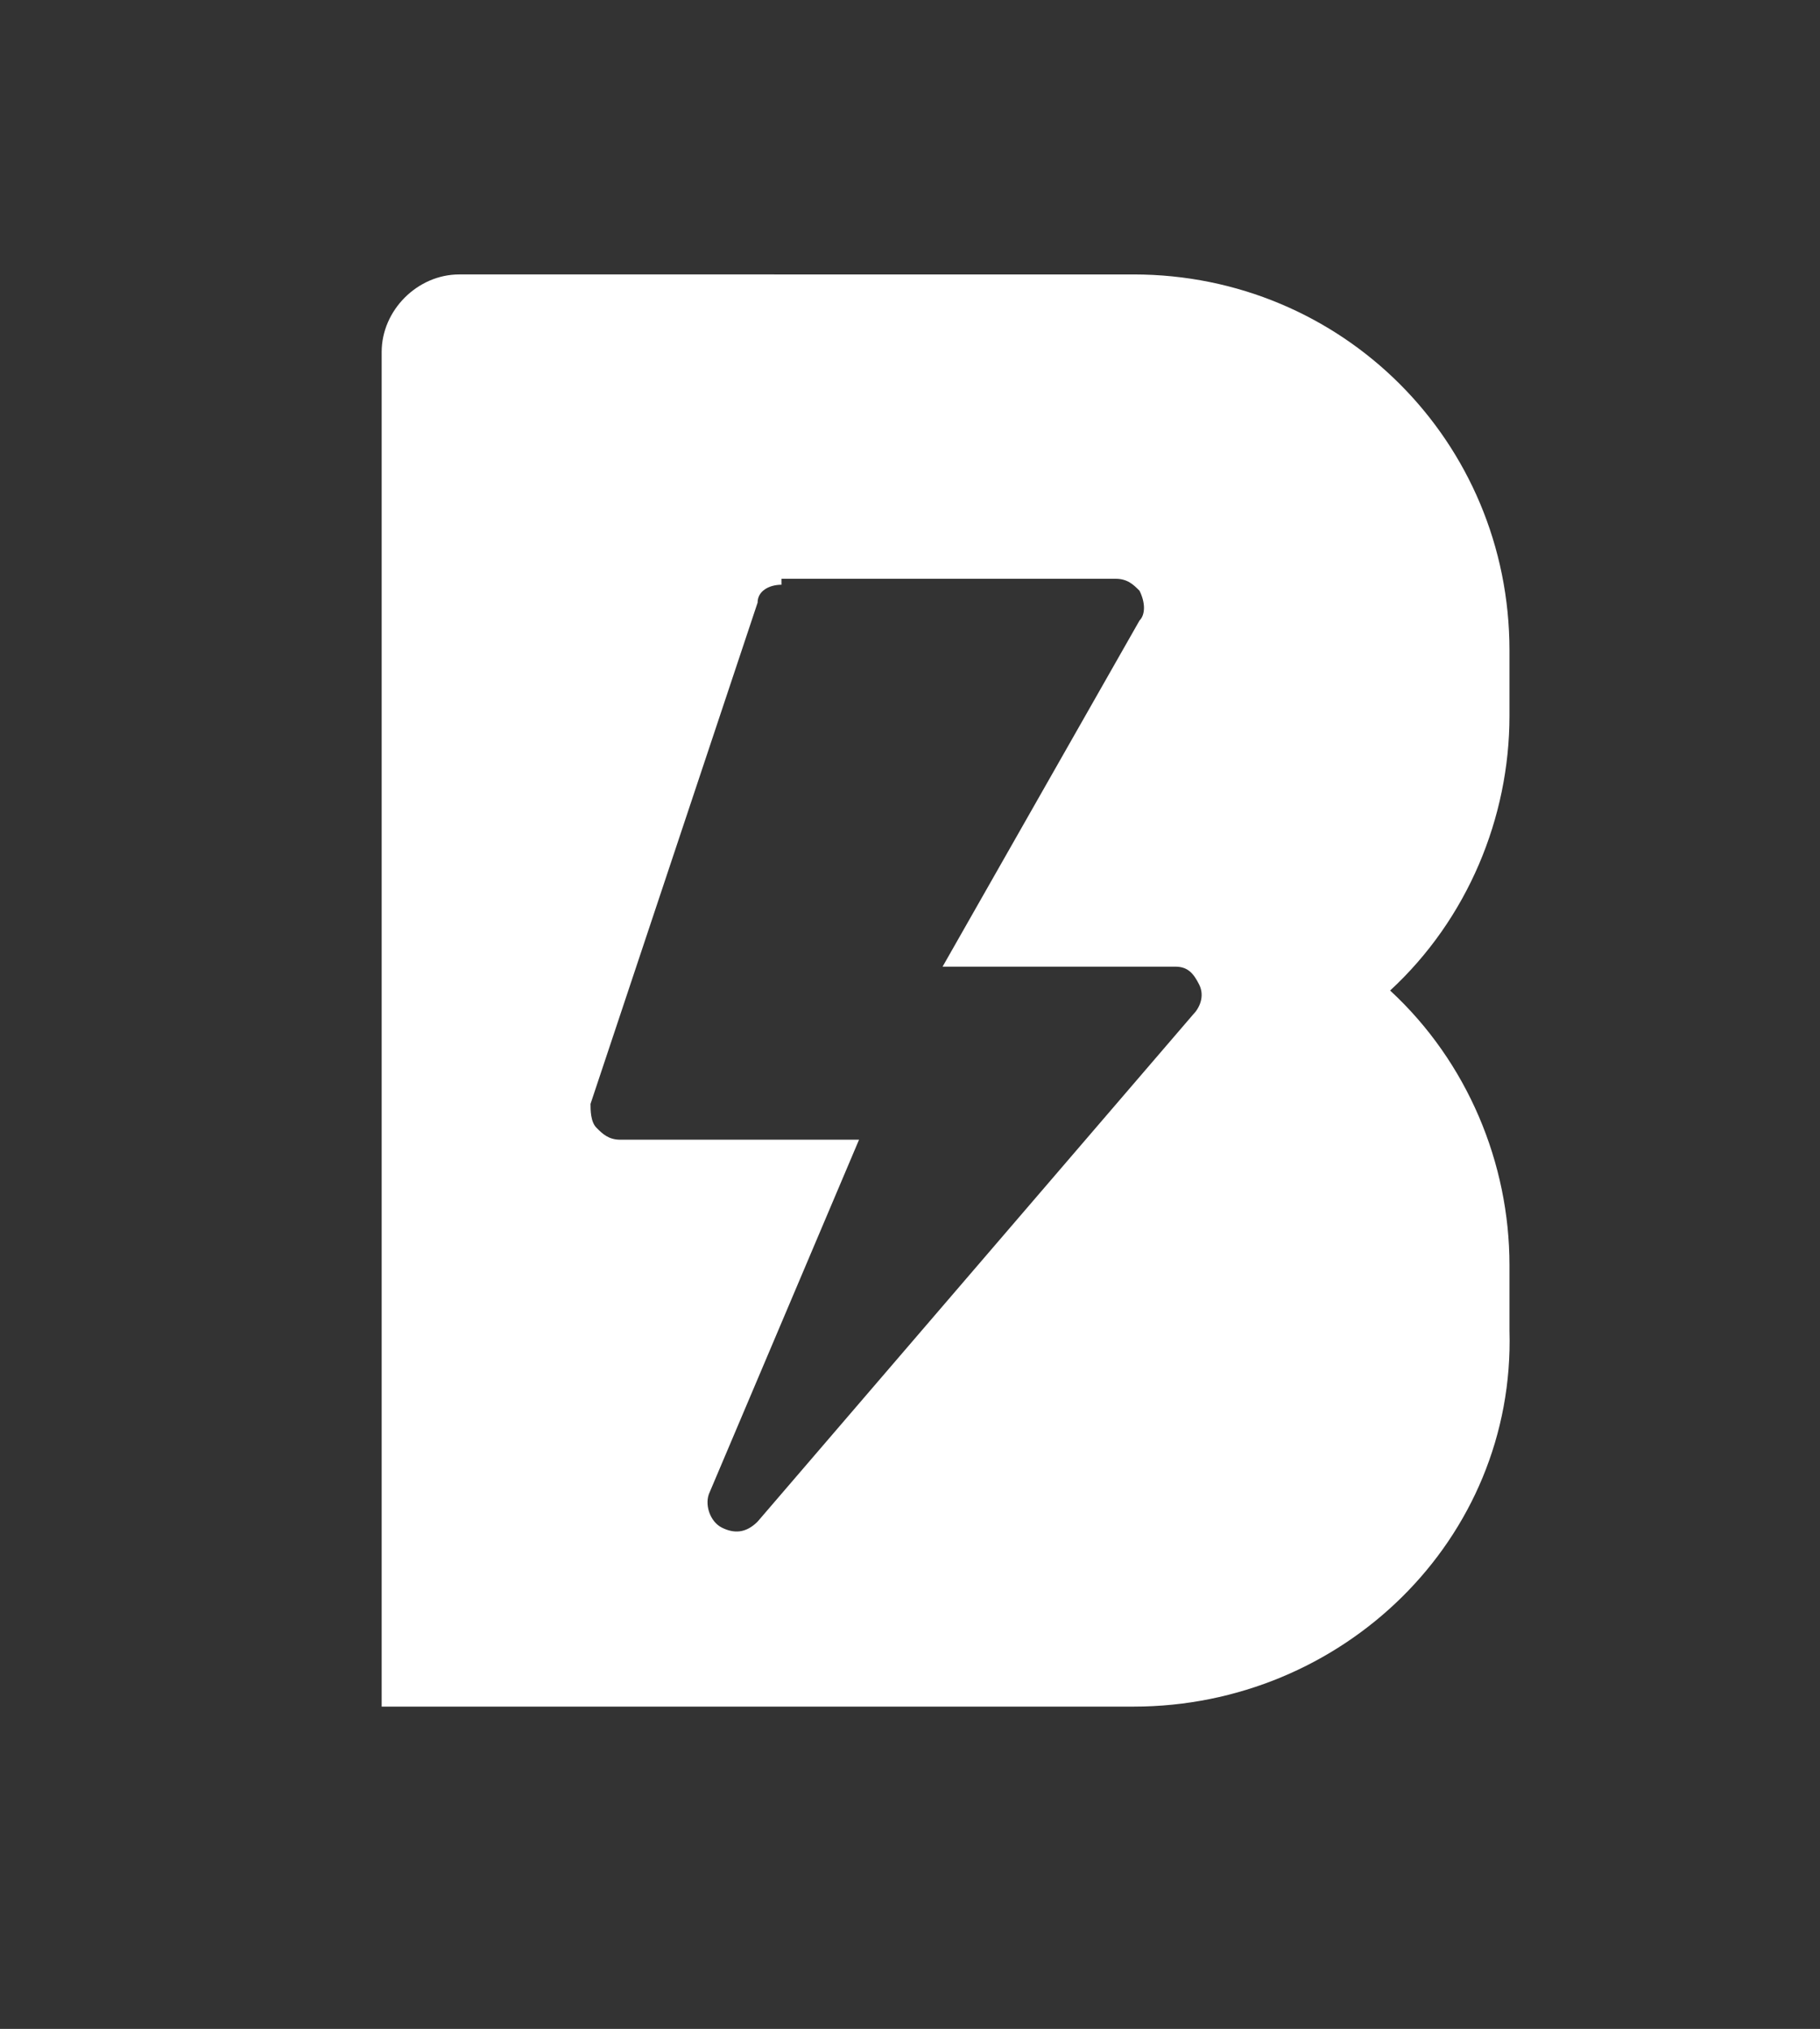 <?xml version="1.0" encoding="utf-8"?>
<!-- Generator: Adobe Illustrator 25.2.0, SVG Export Plug-In . SVG Version: 6.00 Build 0)  -->
<svg version="1.1" id="Layer_1" xmlns="http://www.w3.org/2000/svg" xmlns:xlink="http://www.w3.org/1999/xlink" x="0px" y="0px"
	 viewBox="0 0 30.5 34" style="enable-background:new 0 0 30.5 34;" xml:space="preserve">
<rect x="0" y="0" width="30.5" height="34" fill="#333333" stroke="none"/>
<style type="text/css">
	.st0{fill:#FFFFFF;}
	.st1{fill:none;}
</style>
<g transform="translate(6.706 8.499)">
	<g transform="matrix(1, 0, 0, 1, -6.71, -8.5)">
		<path class="st0" d="M19,28.6H6.4V5.9c0-0.7,0.6-1.3,1.3-1.3H19c3.5,0,6.3,2.8,6.3,6.3V12c0,1.7-0.7,3.4-2,4.6
			c1.3,1.2,2,2.9,2,4.6v1.1C25.4,25.8,22.5,28.6,19,28.6z M13.1,9.8c-0.2,0-0.4,0.1-0.4,0.3l-2.8,8.4c0,0.1,0,0.3,0.1,0.4
			c0.1,0.1,0.2,0.2,0.4,0.2h4l-2.5,5.9c-0.1,0.2,0,0.5,0.2,0.6c0.2,0.1,0.4,0.1,0.6-0.1L20,17c0.1-0.1,0.2-0.3,0.1-0.5
			c-0.1-0.2-0.2-0.3-0.4-0.3h-3.9l3.3-5.8c0.1-0.1,0.1-0.3,0-0.5c-0.1-0.1-0.2-0.2-0.4-0.2H13.1z"/>
	</g>
	<rect x="-6.6" y="-6.4" class="st1" width="30.3" height="30.3"/>
</g>
</svg>
